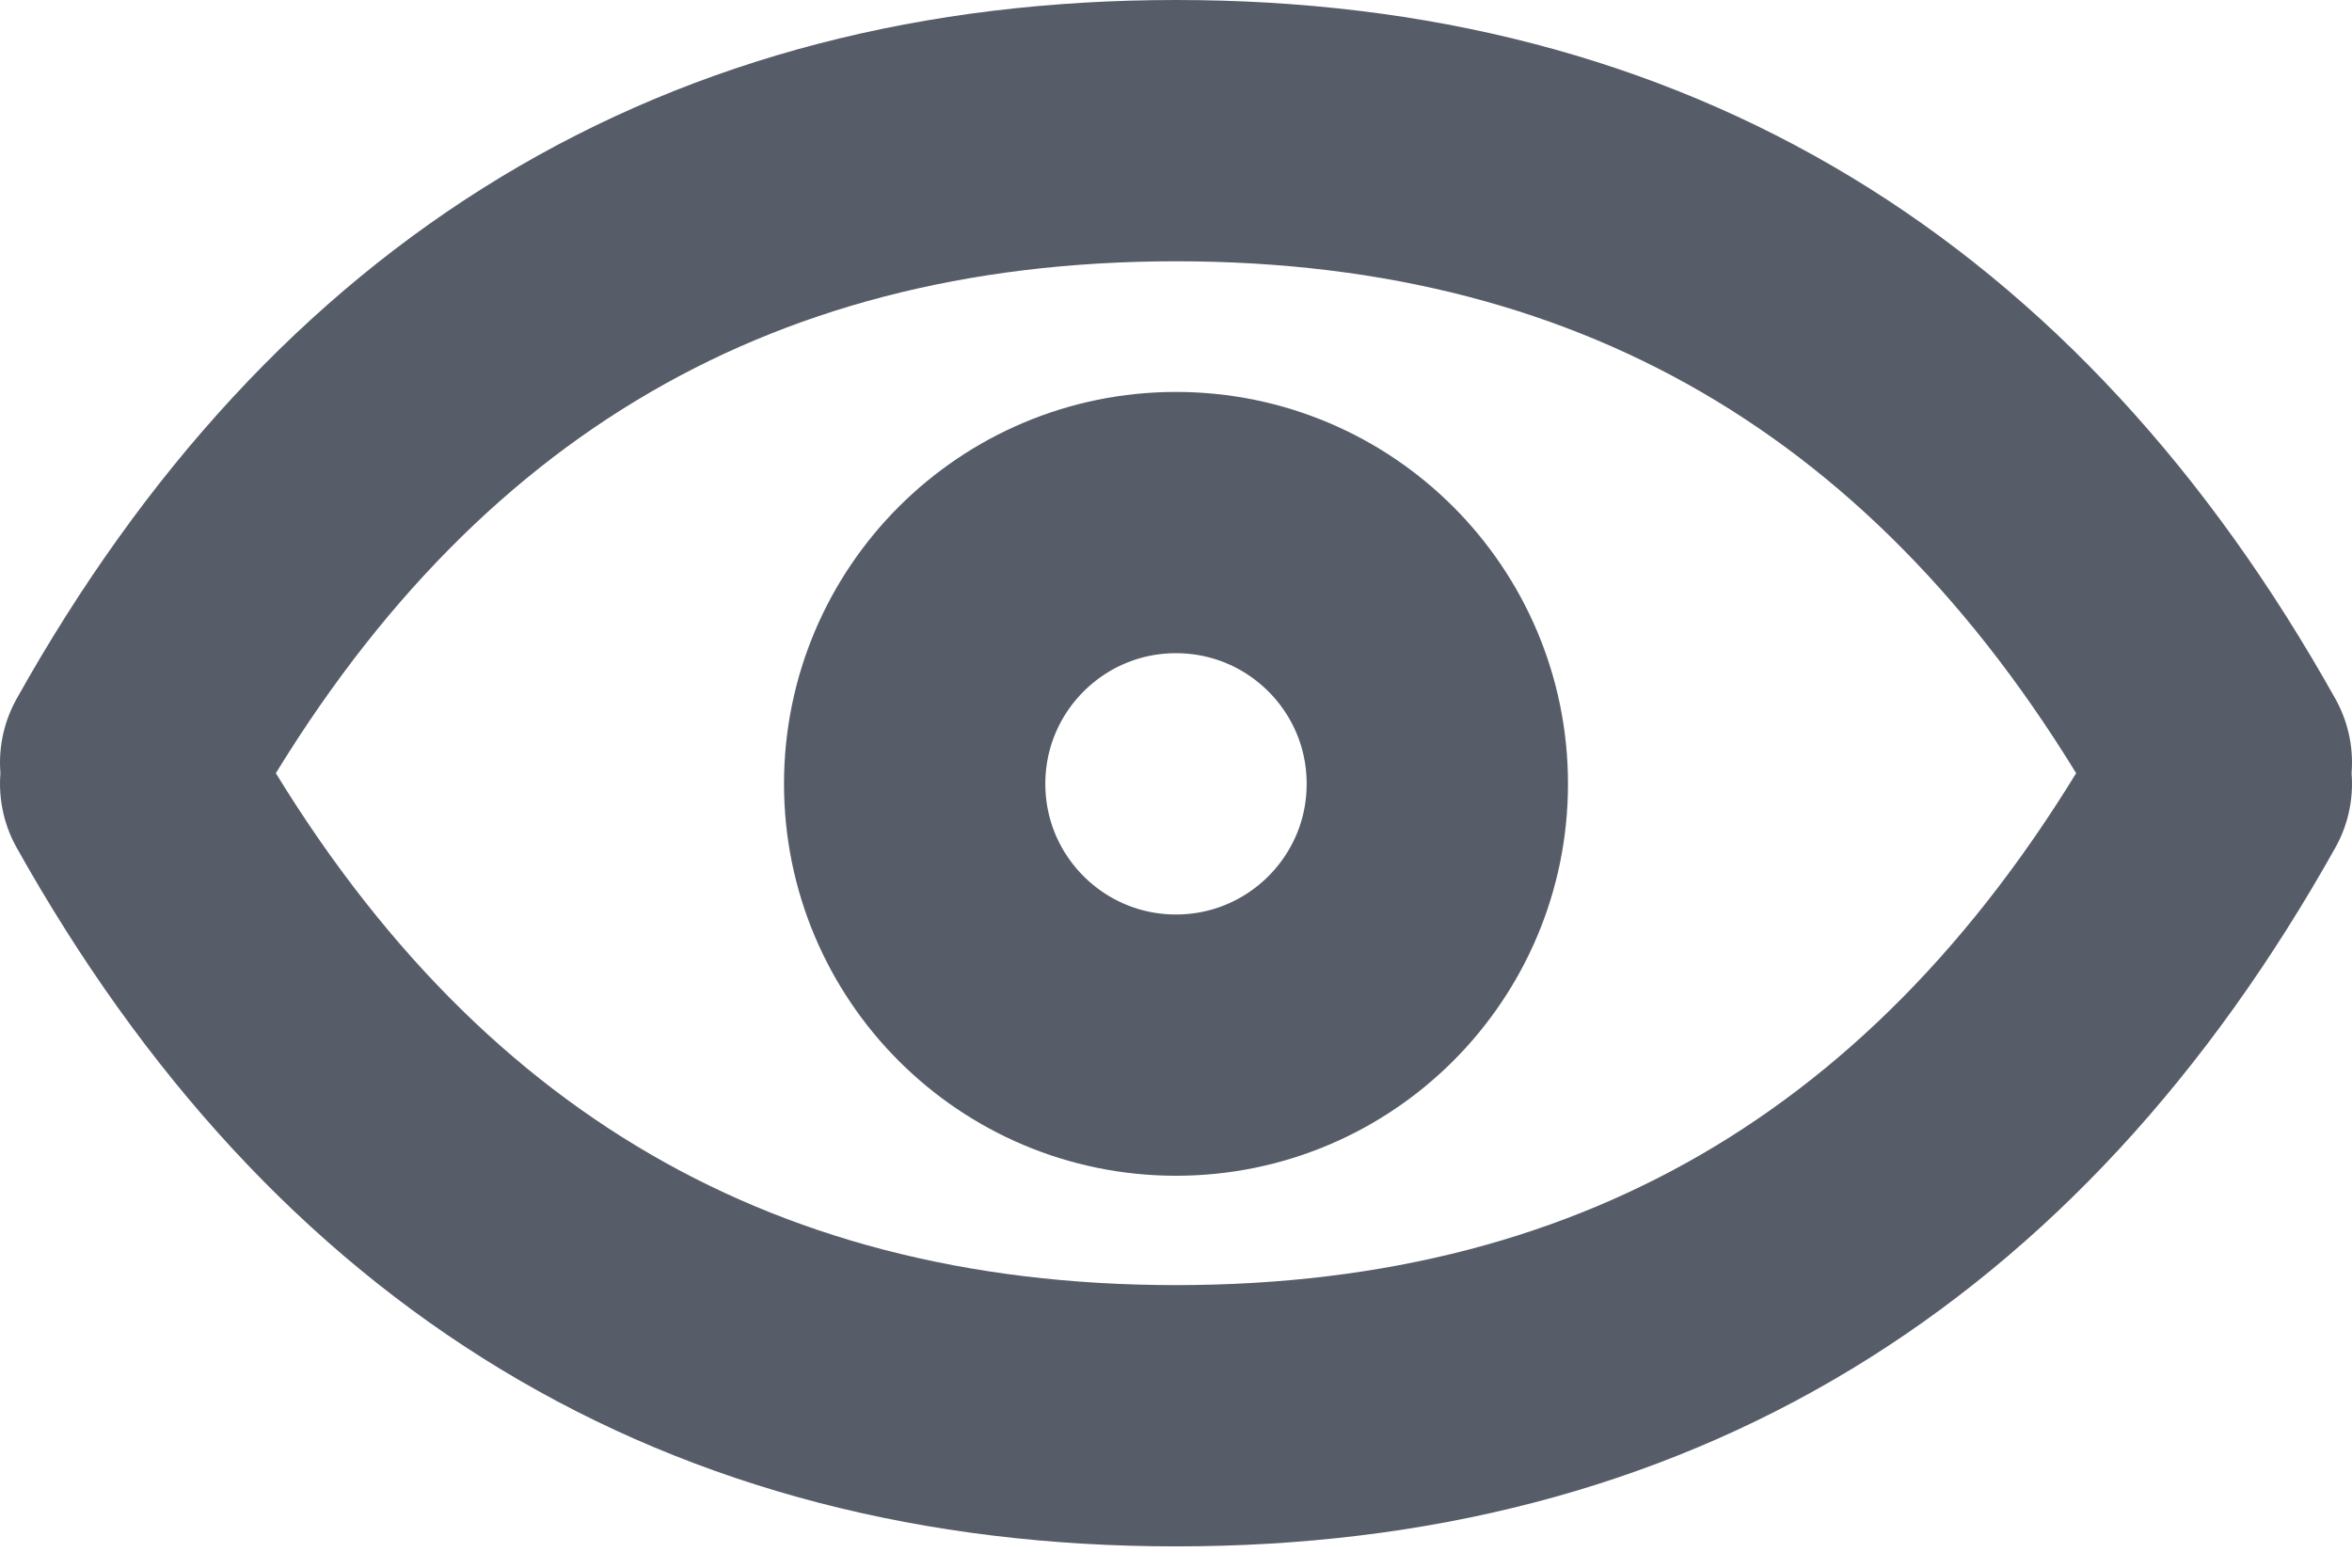 <svg width="18" height="12" xmlns="http://www.w3.org/2000/svg"><g transform="translate(1 1)" stroke="#575D68" stroke-width="2" fill="none" fill-rule="evenodd"><path d="M0 5c1.805 3.225 4.472 4.837 8 4.837 3.528 0 6.195-1.612 8-4.837M0 4.837C1.805 1.612 4.472 0 8 0c3.528 0 6.195 1.612 8 4.837" stroke-linecap="round"/><circle cx="8" cy="5" r="2"/></g></svg>